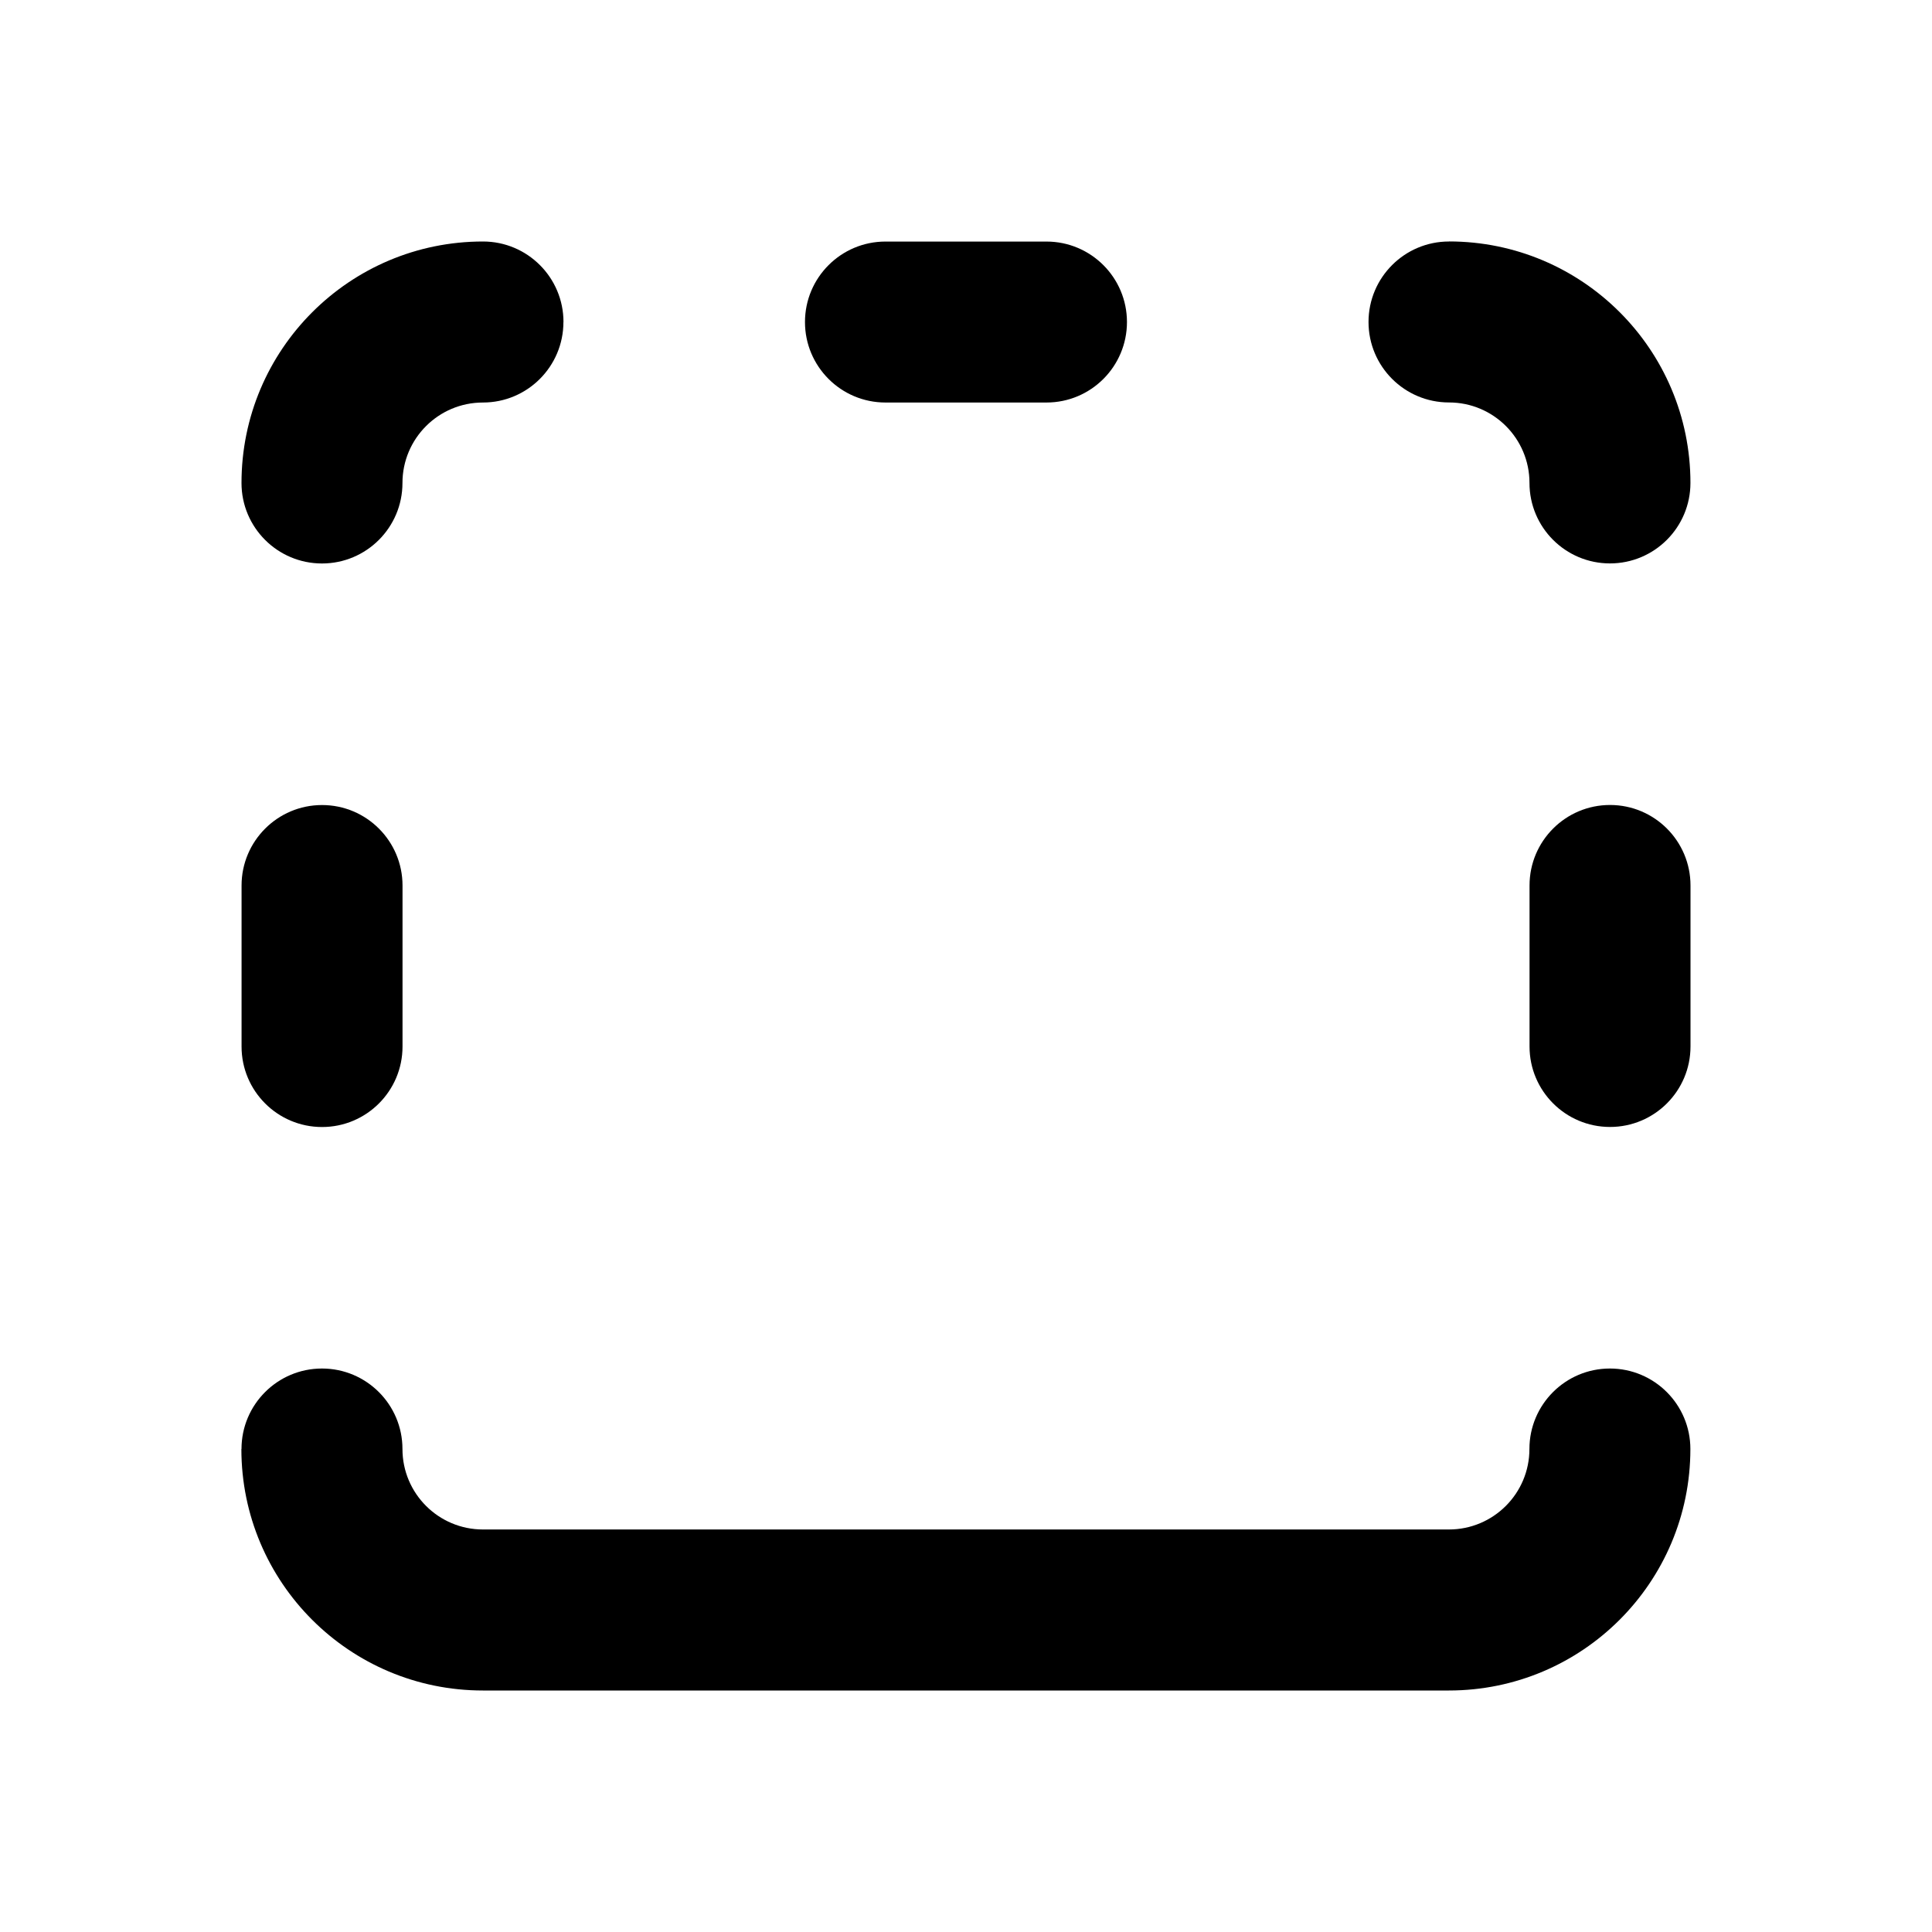 <!-- Generated by IcoMoon.io -->
<svg version="1.1" xmlns="http://www.w3.org/2000/svg" width="32" height="32" viewBox="0 0 32 32">
<title>border-bottom-filled</title>
<path d="M17.333 6.667c0.736 0 1.333-0.597 1.333-1.333s-0.597-1.333-1.333-1.333h-2.667c-0.736 0-1.333 0.597-1.333 1.333s0.597 1.333 1.333 1.333h2.667z"></path>
<path d="M6.667 14.667c0-0.736-0.597-1.333-1.333-1.333s-1.333 0.597-1.333 1.333v2.667c0 0.736 0.597 1.333 1.333 1.333s1.333-0.597 1.333-1.333v-2.667z"></path>
<path d="M4 24c0-0.736 0.597-1.333 1.333-1.333s1.333 0.597 1.333 1.333c0 0.736 0.597 1.333 1.333 1.333h16c0.736 0 1.333-0.597 1.333-1.333s0.597-1.333 1.333-1.333c0.736 0 1.333 0.597 1.333 1.333 0 2.209-1.791 4-4 4h-16c-2.209 0-4-1.791-4-4z"></path>
<path d="M26.667 13.333c-0.736 0-1.333 0.597-1.333 1.333v2.667c0 0.736 0.597 1.333 1.333 1.333s1.333-0.597 1.333-1.333v-2.667c0-0.736-0.597-1.333-1.333-1.333z"></path>
<path d="M9.333 5.333c0-0.736-0.597-1.333-1.333-1.333-2.209 0-4 1.791-4 4 0 0.736 0.597 1.333 1.333 1.333s1.333-0.597 1.333-1.333c0-0.736 0.597-1.333 1.333-1.333s1.333-0.597 1.333-1.333z"></path>
<path d="M24 4c-0.736 0-1.333 0.597-1.333 1.333s0.597 1.333 1.333 1.333c0.736 0 1.333 0.597 1.333 1.333s0.597 1.333 1.333 1.333c0.736 0 1.333-0.597 1.333-1.333 0-2.209-1.791-4-4-4z"></path>
</svg>
